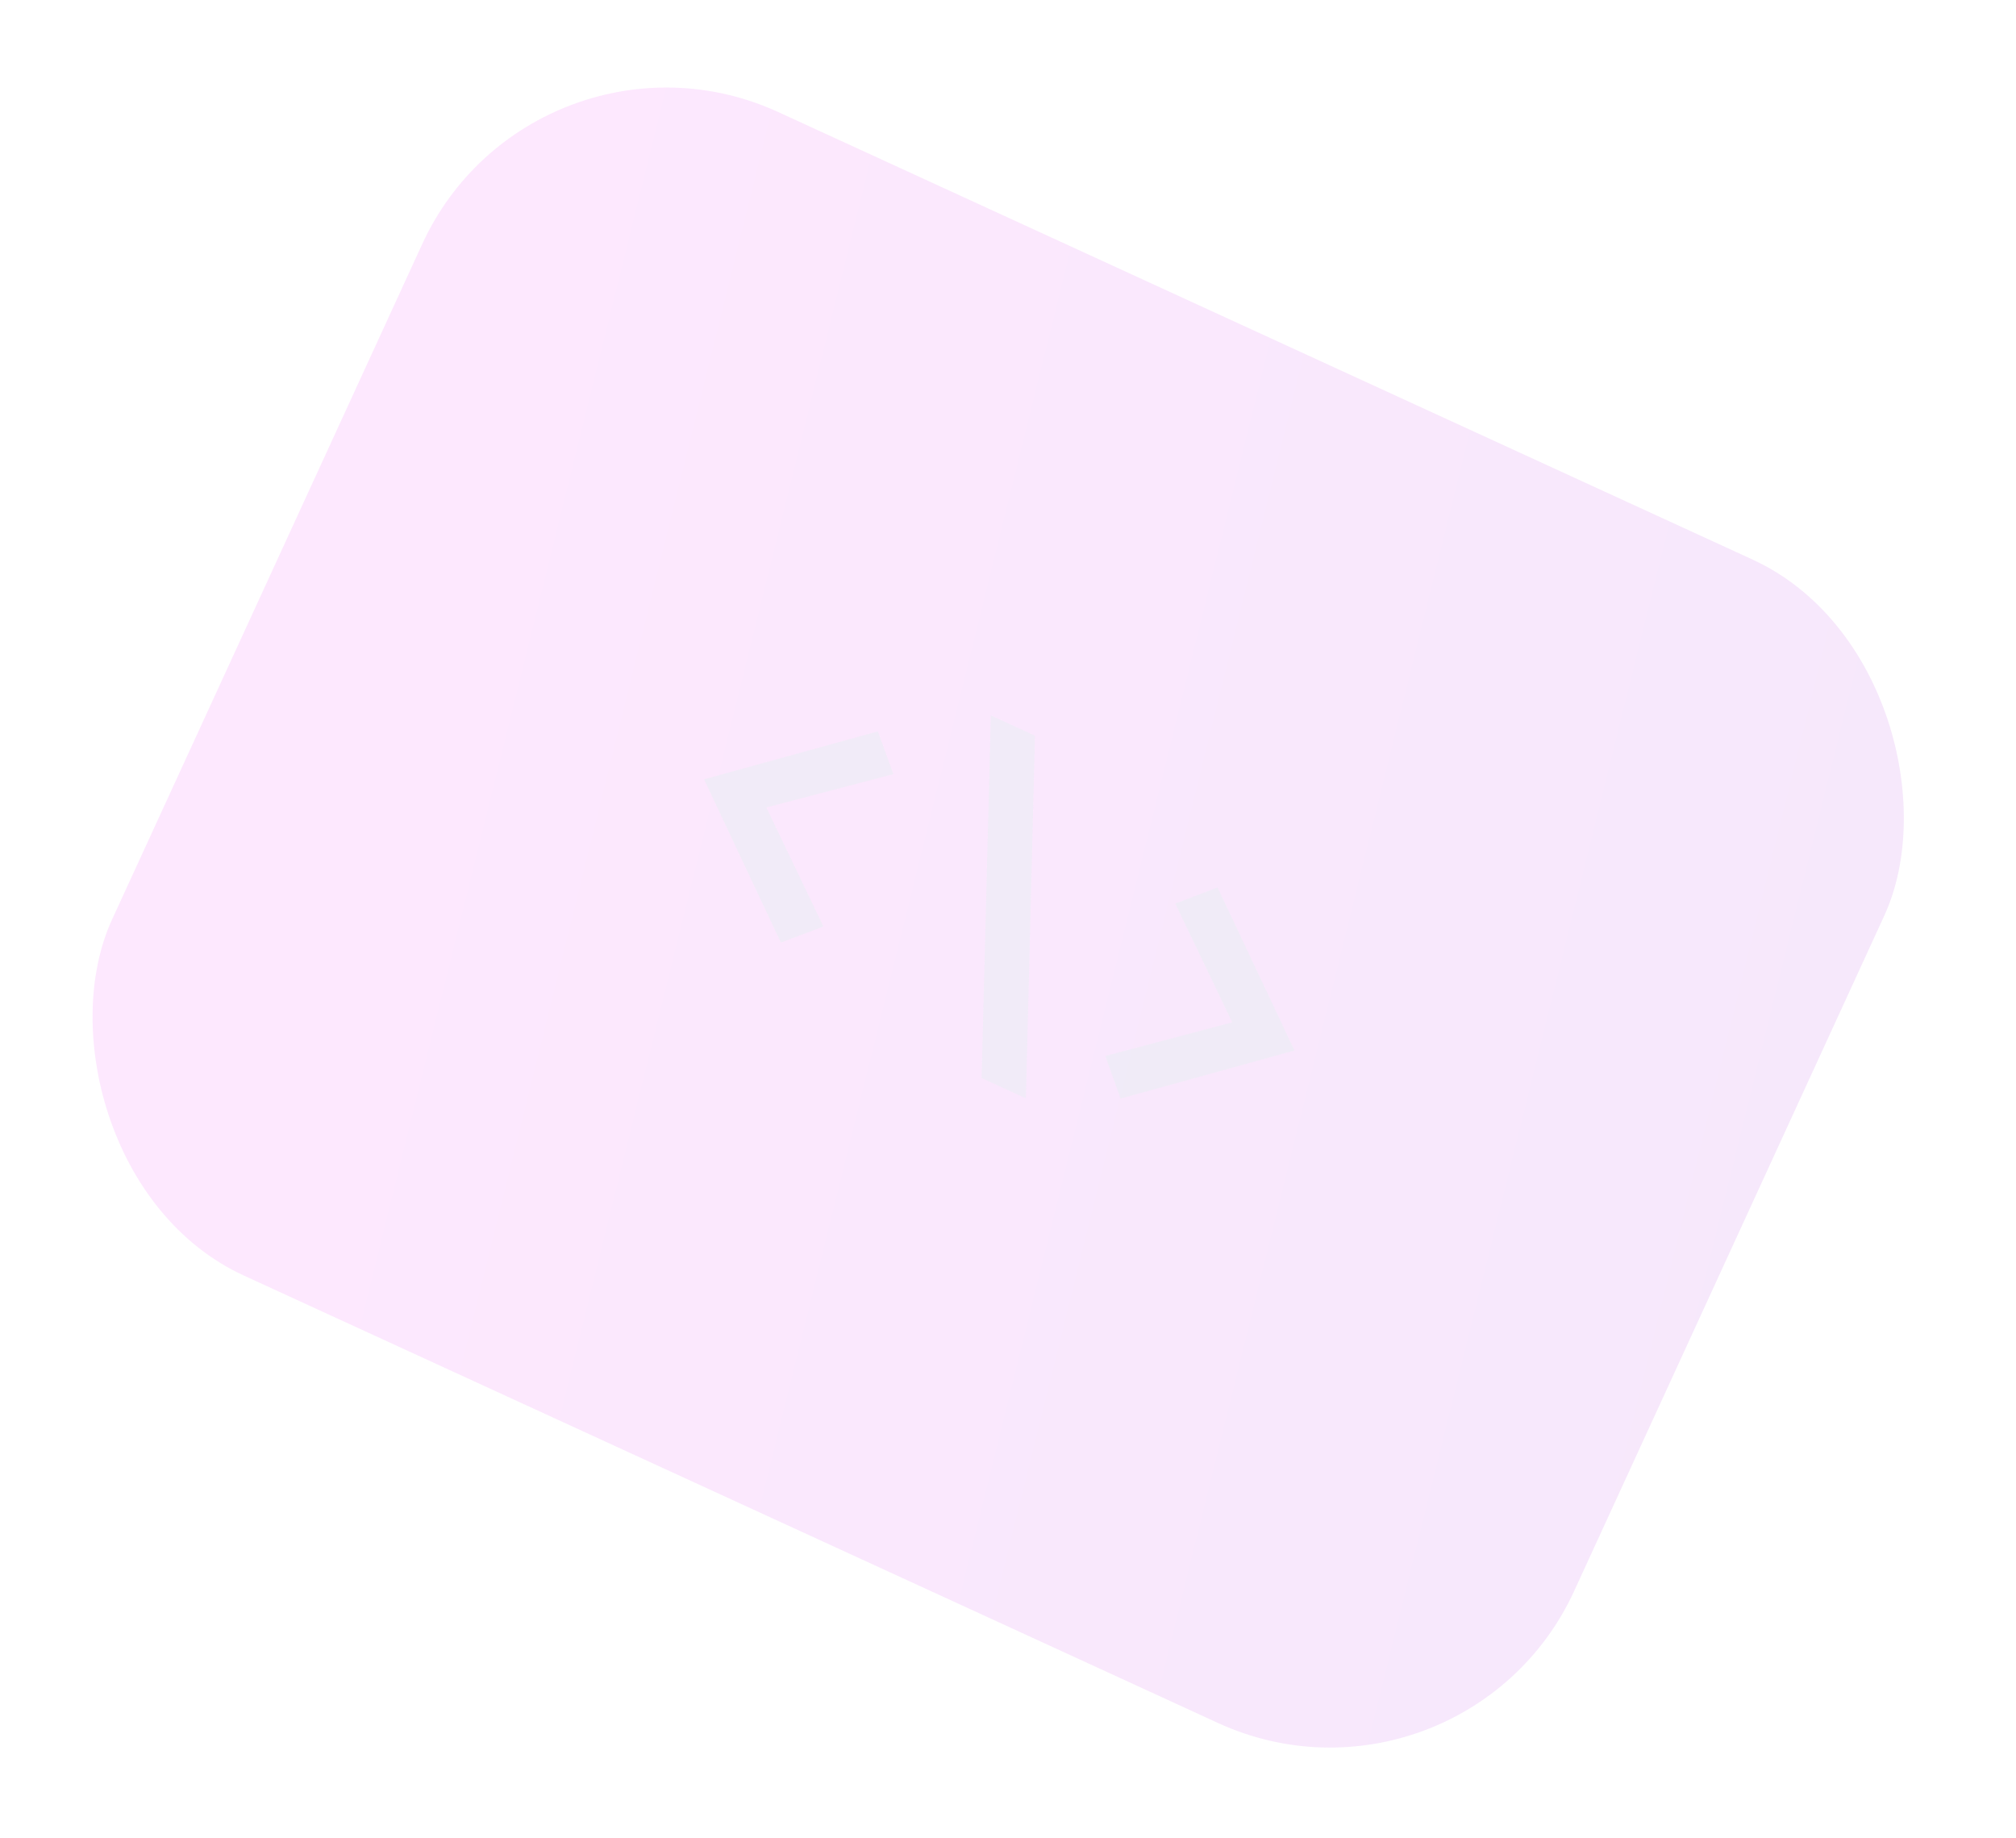 <svg width="102" height="93" viewBox="0 0 102 93" fill="none" xmlns="http://www.w3.org/2000/svg">
<g filter="url(#filter0_b_14_58)">
<rect x="27.033" width="81.403" height="64.774" rx="13.589" transform="rotate(24.667 27.033 0)" fill="url(#paint0_linear_14_58)" fill-opacity="0.2"/>
<g opacity="0.7" filter="url(#filter1_f_14_58)">
<path d="M39.51 47.684L35.621 39.424L44.416 37L45.202 39.162L38.774 40.849L41.661 46.871L39.51 47.684ZM52.363 37.219L51.905 55.564L49.665 54.535L50.132 36.194L52.363 37.219ZM61.604 44.894L65.497 53.144L56.697 55.577L55.922 53.42L62.344 51.719L59.462 45.711L61.604 44.894Z" fill="#EDEDF5"/>
</g>
</g>
<defs>
<filter id="filter0_b_14_58" x="-3.314" y="-3.314" width="107.636" height="99.465" filterUnits="userSpaceOnUse" color-interpolation-filters="sRGB">
<feFlood flood-opacity="0" result="BackgroundImageFix"/>
<feGaussianBlur in="BackgroundImageFix" stdDeviation="1.657"/>
<feComposite in2="SourceAlpha" operator="in" result="effect1_backgroundBlur_14_58"/>
<feBlend mode="normal" in="SourceGraphic" in2="effect1_backgroundBlur_14_58" result="shape"/>
</filter>
<filter id="filter1_f_14_58" x="29.336" y="28.253" width="42.913" height="35.044" filterUnits="userSpaceOnUse" color-interpolation-filters="sRGB">
<feFlood flood-opacity="0" result="BackgroundImageFix"/>
<feBlend mode="normal" in="SourceGraphic" in2="BackgroundImageFix" result="shape"/>
<feGaussianBlur stdDeviation="1.5" result="effect1_foregroundBlur_14_58"/>
</filter>
<linearGradient id="paint0_linear_14_58" x1="32.02" y1="3.38" x2="134.934" y2="-16.222" gradientUnits="userSpaceOnUse">
<stop stop-color="#F48AF9"/>
<stop offset="1" stop-color="#C48CE7"/>
</linearGradient>
</defs>
</svg>
